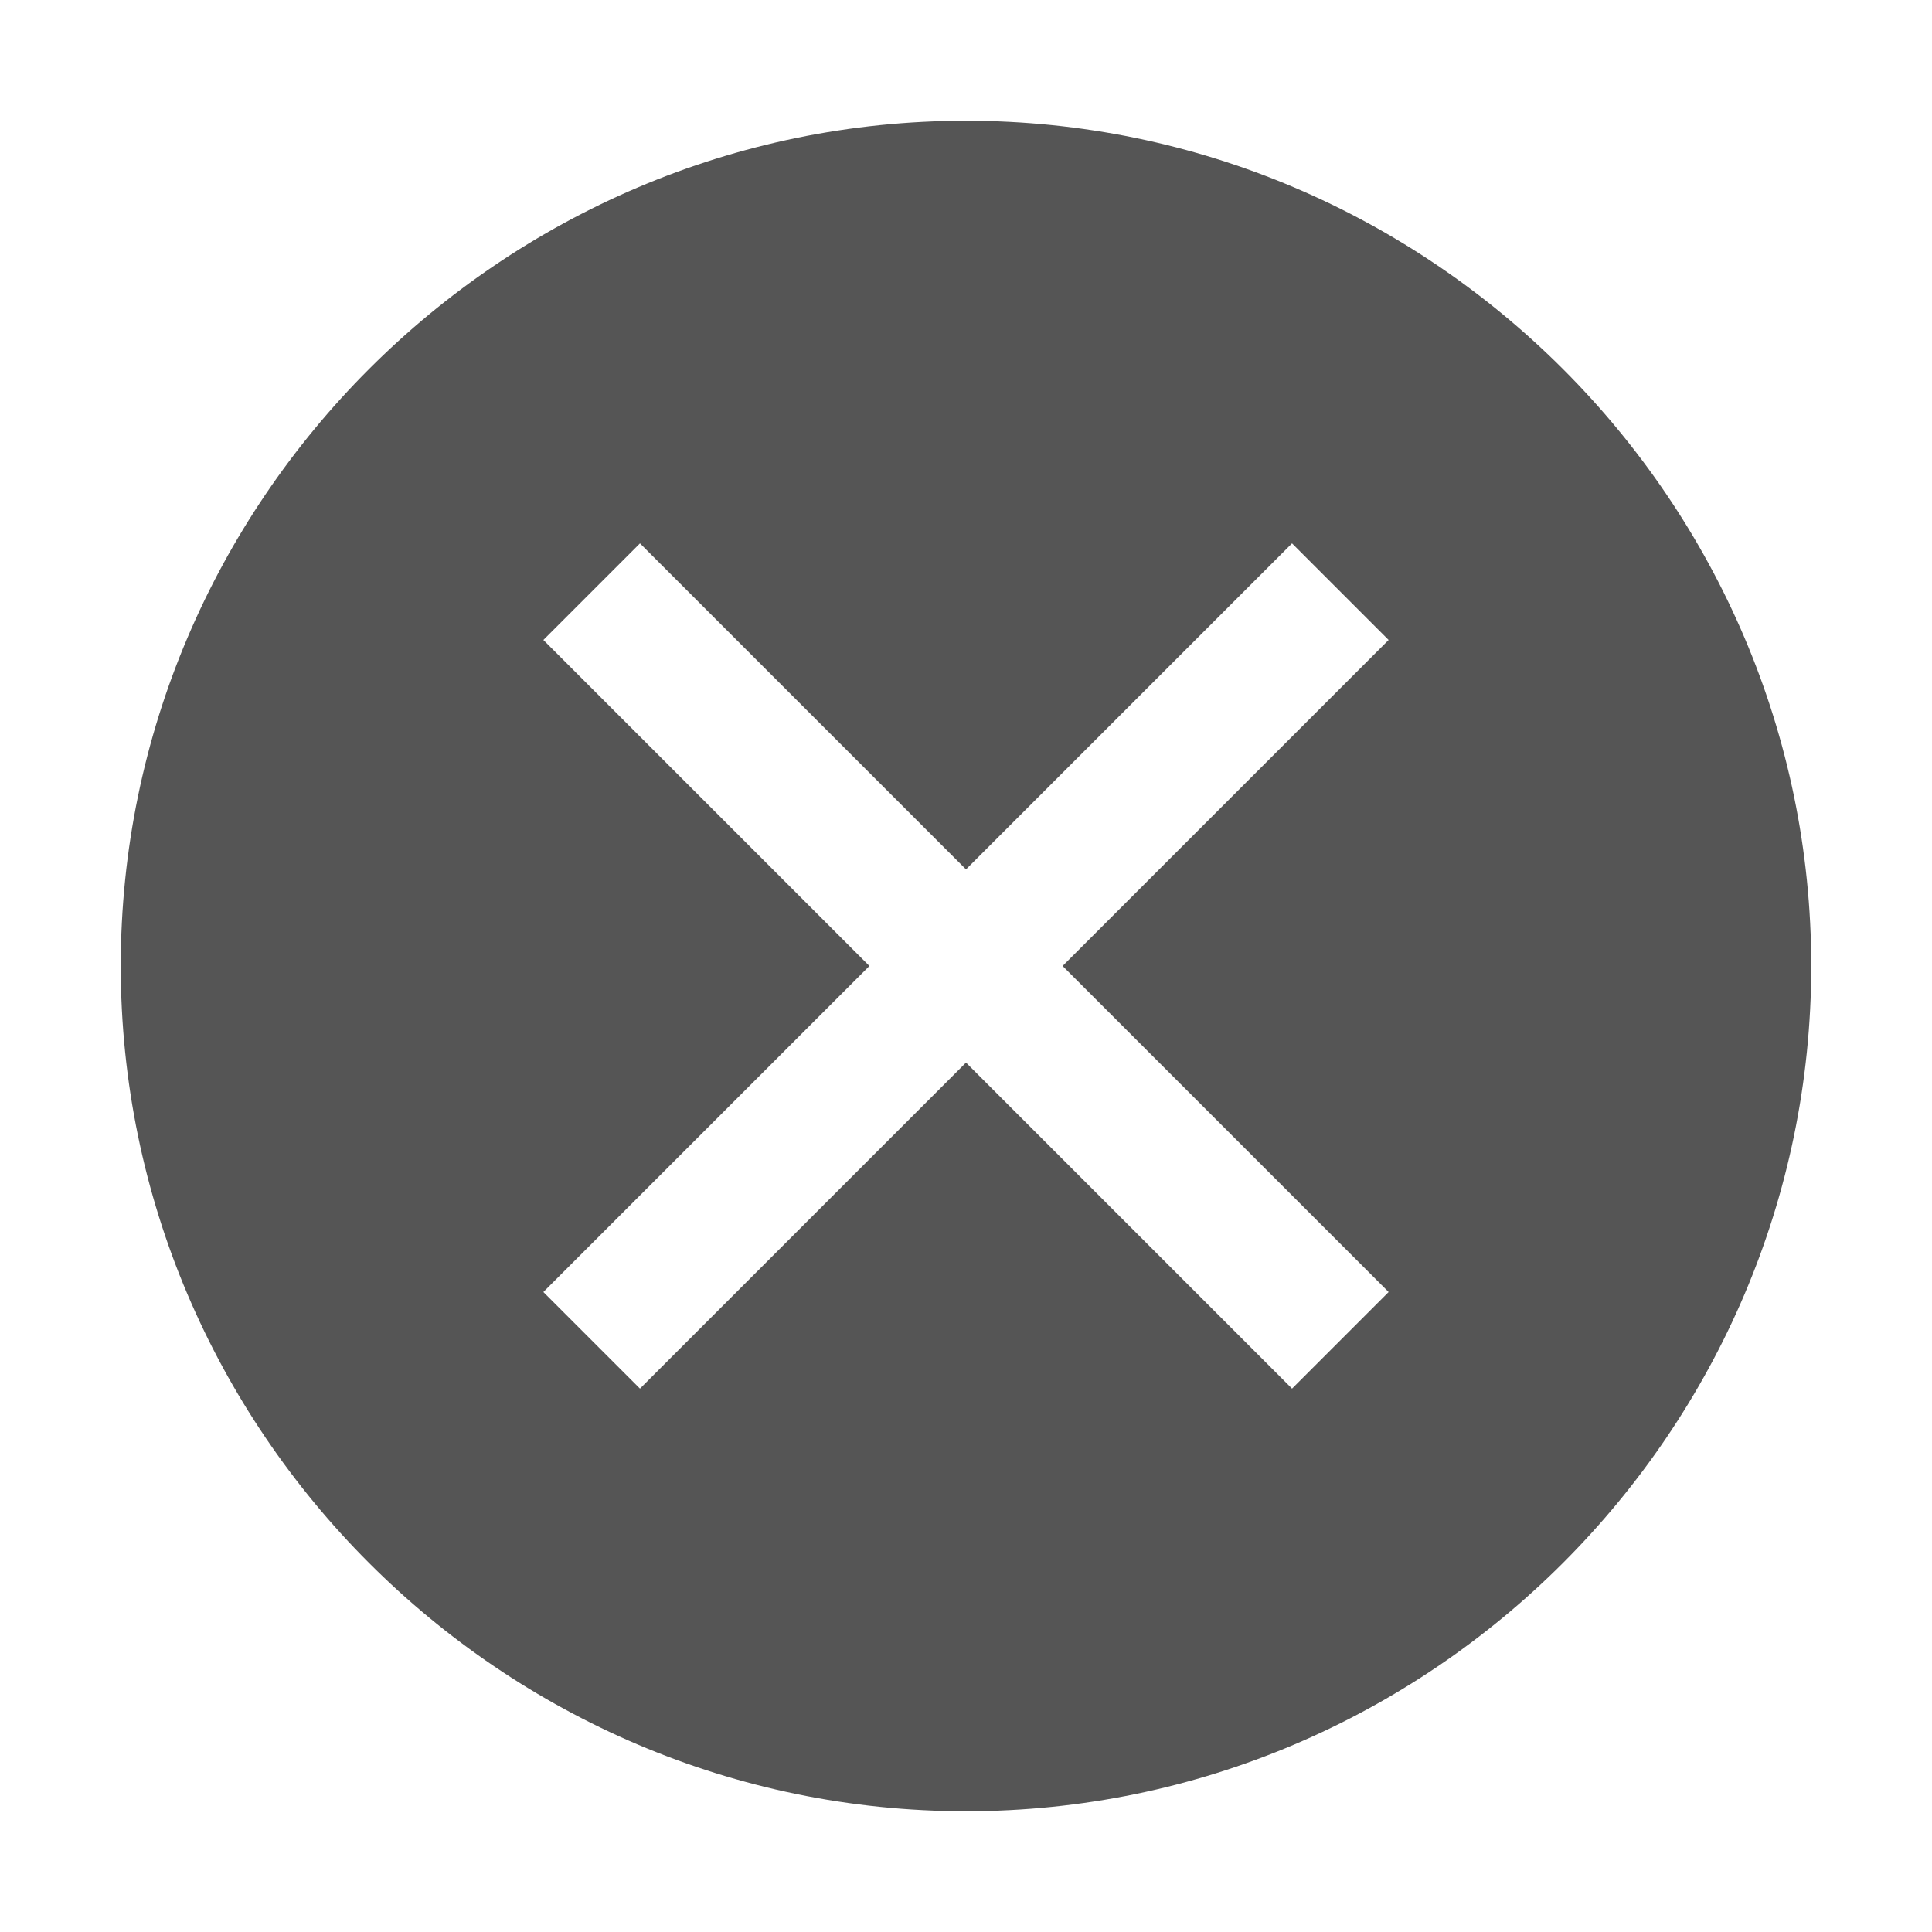 <?xml version="1.0" encoding="UTF-8"?>
<svg id="icon" xmlns="http://www.w3.org/2000/svg" version="1.1" viewBox="0 0 32 32">
  <!-- Generator: Adobe Illustrator 29.6.0, SVG Export Plug-In . SVG Version: 2.1.1 Build 207)  -->
  <defs>
    <style>
      .st0 {
        fill: none;
      }

      .st1 {
        fill: #555;
      }
    </style>
  </defs>
  <rect id="_Transparent_Rectangle_" class="st0" y="0" width="32" height="32"/>
  <path class="st1" d="M16,2C8.3,2,2,8.3,2,16s6.3,14,14,14,14-6.3,14-14S23.7,2,16,2ZM21.4,23l-5.4-5.4-5.4,5.4-1.6-1.6,5.4-5.4-5.4-5.4,1.6-1.6,5.4,5.4,5.4-5.4,1.6,1.6-5.4,5.4,5.4,5.4-1.6,1.6Z"/>
</svg>